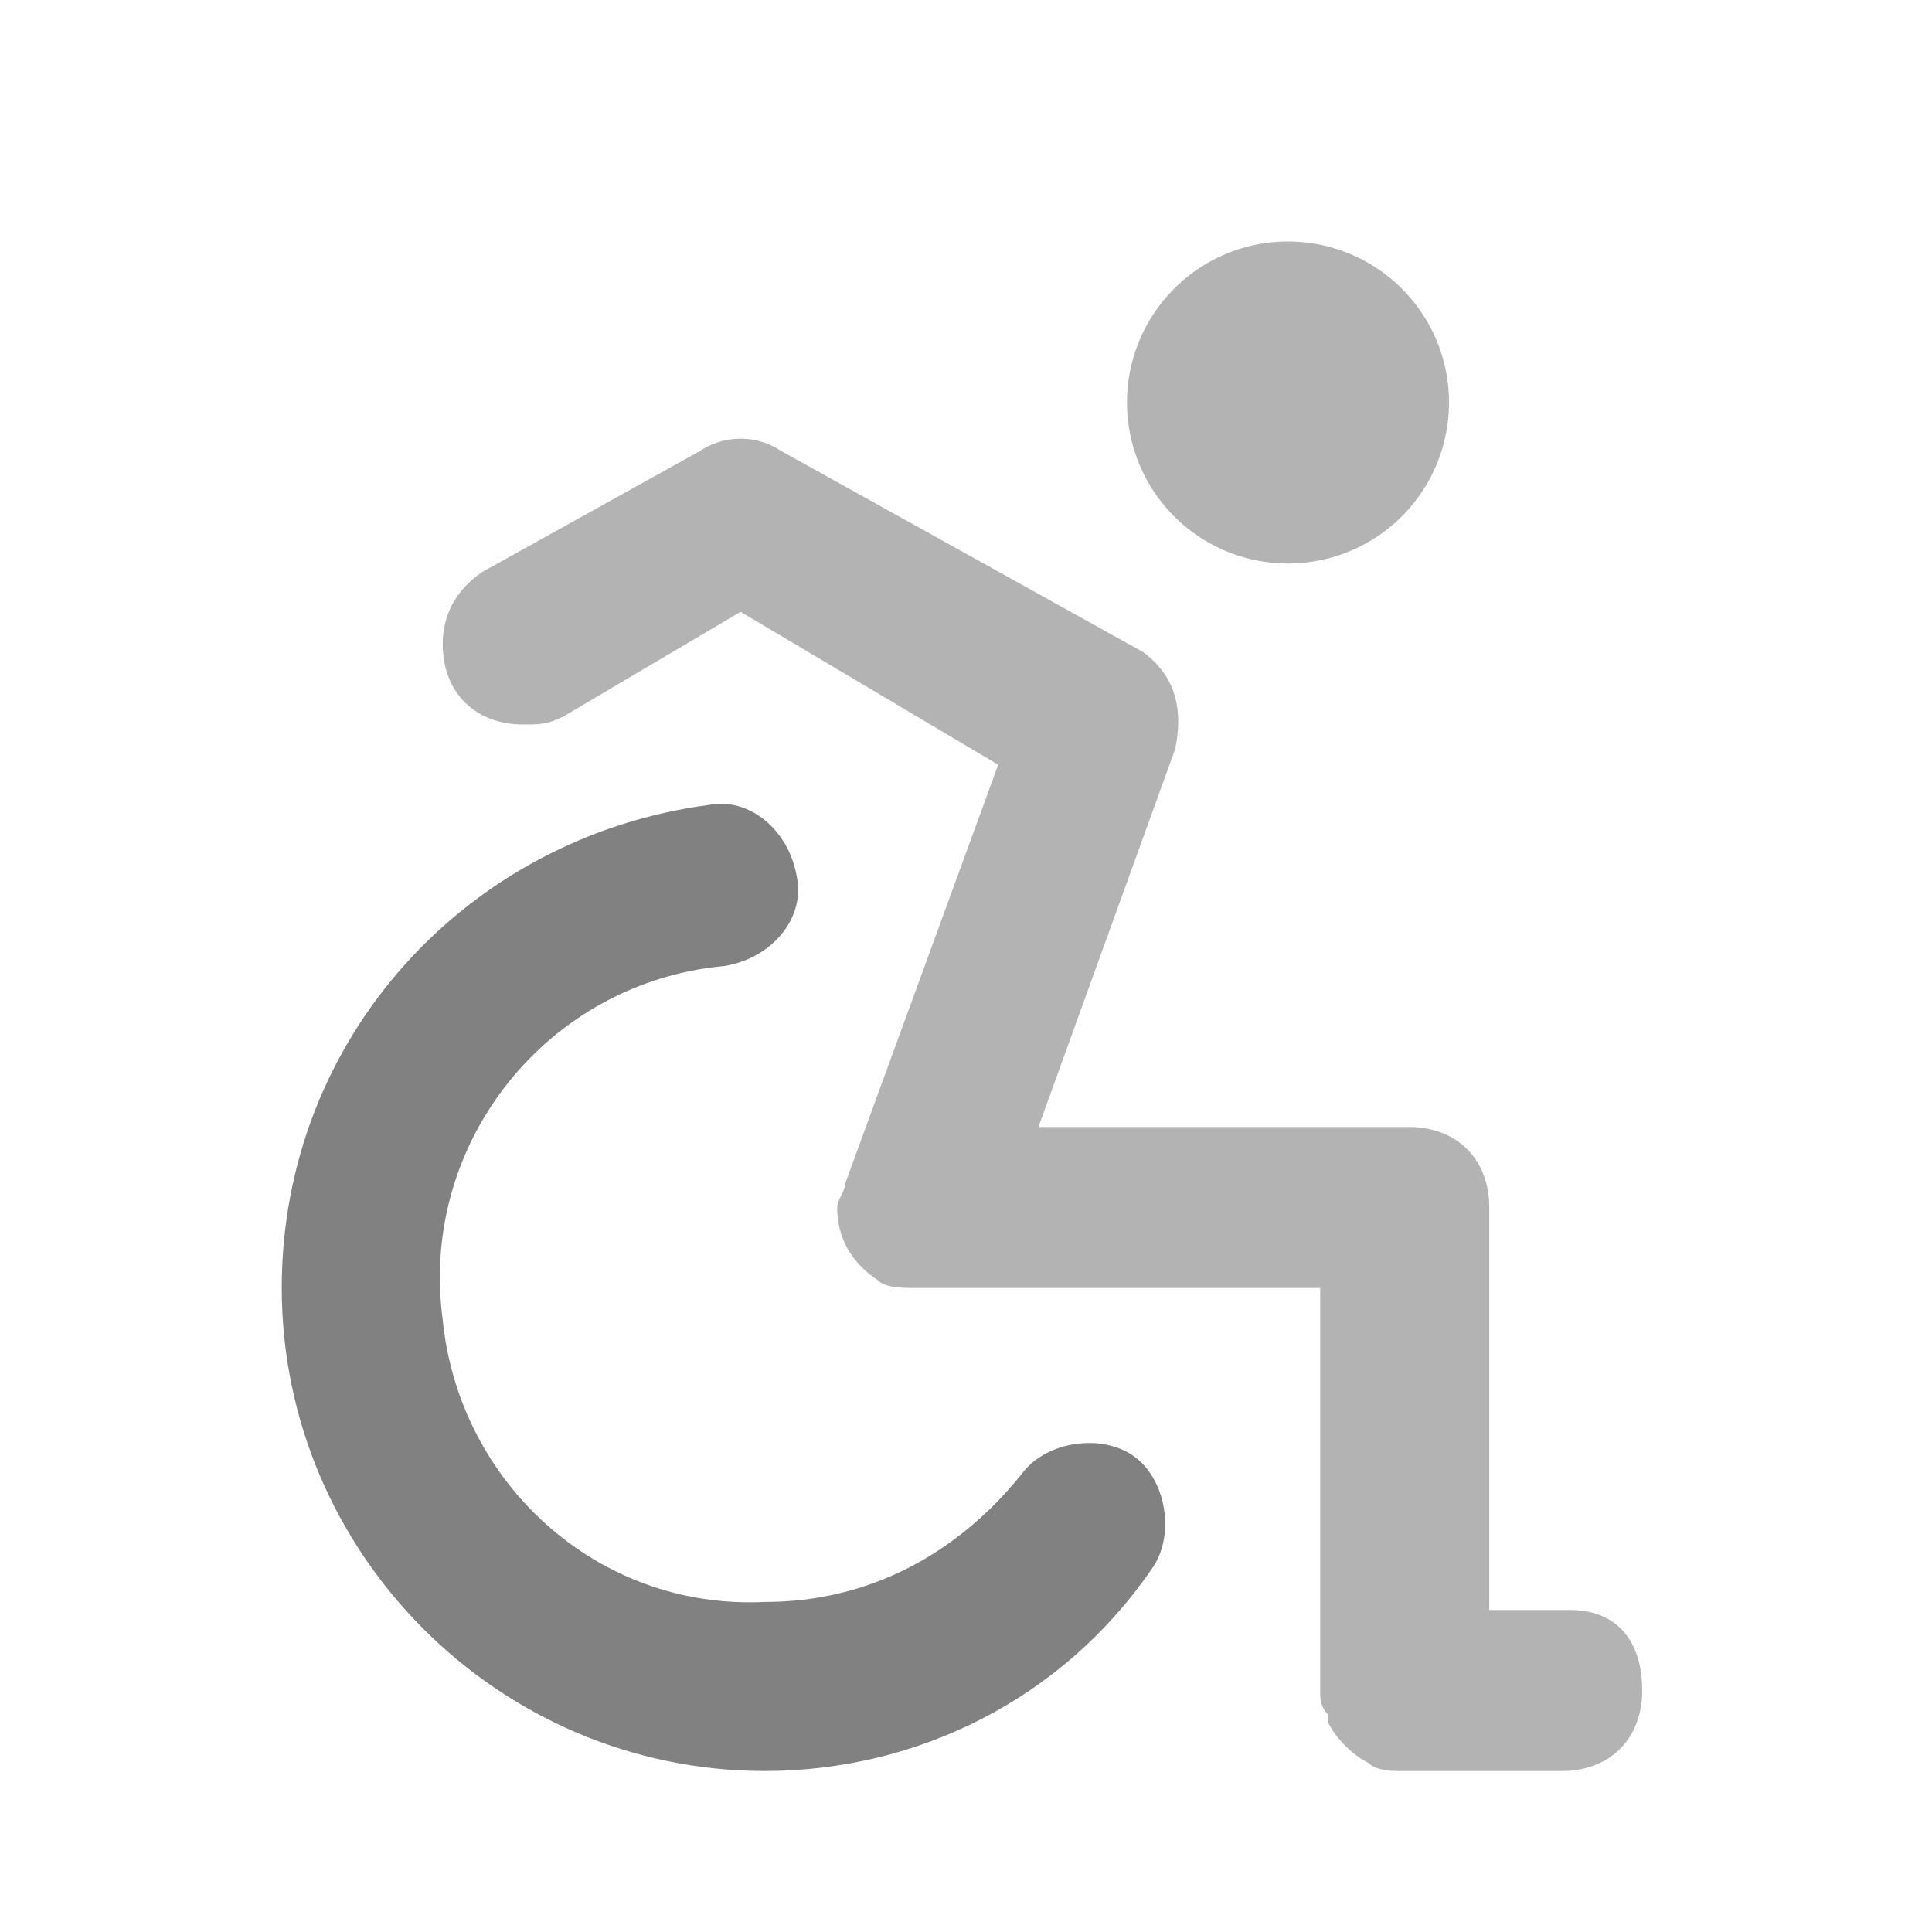 <svg xmlns="http://www.w3.org/2000/svg" width="24" height="24" fill="none" viewBox="0 0 24 24">
  <path fill="#B3B3B3" d="M19.5 20h-1v-5c0-.6-.4-1-1-1h-4.6l1.7-4.7c.1-.5 0-.9-.4-1.2L9.7 5.6c-.3-.2-.7-.2-1 0L6 7.1c-.3.2-.5.5-.5.9 0 .6.4 1 1 1 .2 0 .3 0 .5-.1l2.2-1.3 3.2 1.9-1.9 5.2c0 .1-.1.2-.1.3 0 .4.2.7.5.9.1.1.3.1.5.1h5v5c0 .1 0 .2.1.3v.1c.1.2.3.4.5.5.1.1.3.1.4.1h2c.6 0 1-.4 1-1s-.3-1-.9-1zM16 7a2 2 0 100-4 2 2 0 000 4z"/>
  <path fill="#818181" d="M9.5 22c-3.3 0-6-2.7-6-6 0-3.1 2.3-5.6 5.3-6 .5-.1 1 .3 1.1.9.1.5-.3 1-.9 1.1-2.2.2-3.8 2.2-3.5 4.4.2 2 1.9 3.6 4 3.5 1.3 0 2.4-.6 3.2-1.6.3-.4 1-.5 1.4-.2.4.3.5 1 .2 1.4-1.1 1.6-2.9 2.5-4.8 2.5z"/>
</svg>
